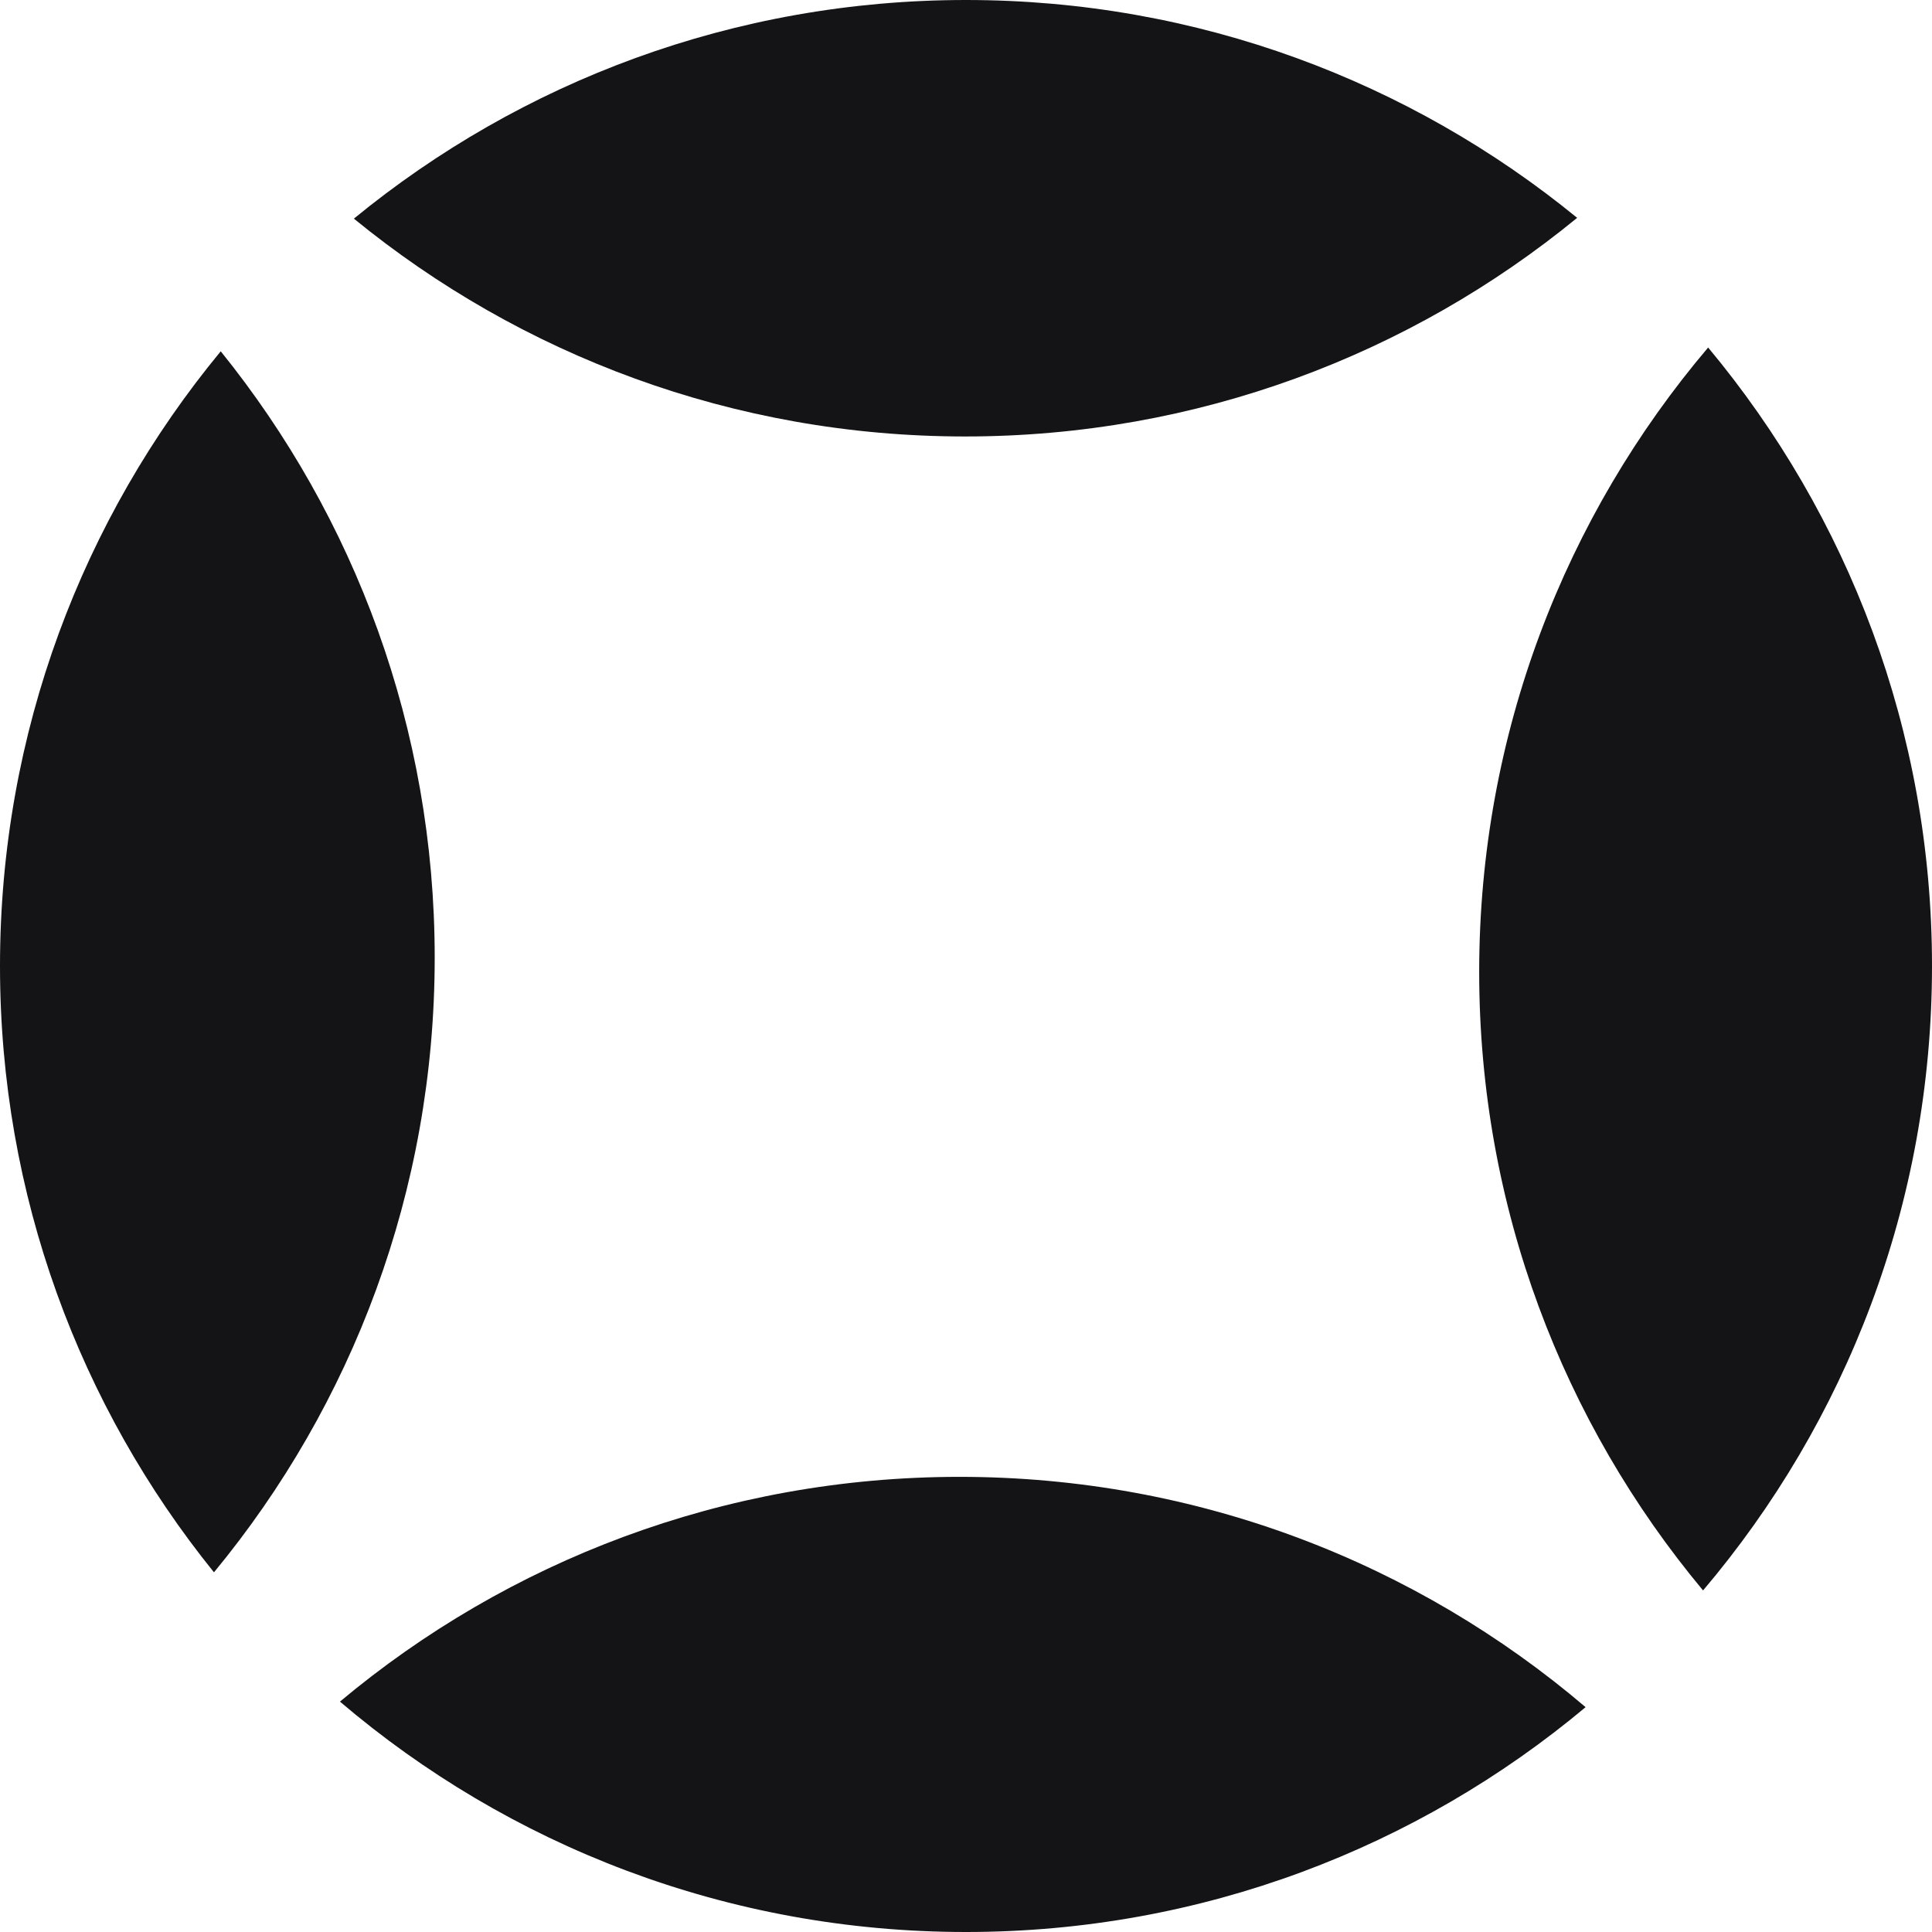 <svg width="24" height="24" viewBox="0 0 24 24" fill="none" xmlns="http://www.w3.org/2000/svg">
<path fill-rule="evenodd" clip-rule="evenodd" d="M19.592 2.706C17.522 4.403 14.874 5.422 11.988 5.422C9.108 5.422 6.465 4.407 4.396 2.716C6.466 1.019 9.114 0 12 0C14.88 0 17.523 1.015 19.592 2.706Z" fill="#141316"/>
<path fill-rule="evenodd" clip-rule="evenodd" d="M19.697 21.207C17.613 22.95 14.929 24 12 24C9.033 24 6.317 22.923 4.223 21.138C6.306 19.395 8.99 18.346 11.919 18.346C14.886 18.346 17.602 19.422 19.697 21.207Z" fill="#141316"/>
<path fill-rule="evenodd" clip-rule="evenodd" d="M21.219 4.317C22.955 6.399 24 9.077 24 12C24 14.957 22.93 17.665 21.156 19.757C19.42 17.675 18.375 14.997 18.375 12.074C18.375 9.117 19.445 6.409 21.219 4.317Z" fill="#141316"/>
<path fill-rule="evenodd" clip-rule="evenodd" d="M2.742 4.364C4.405 6.424 5.4 9.044 5.4 11.896C5.4 14.797 4.371 17.457 2.658 19.532C0.995 17.473 0 14.853 0 12C0 9.099 1.029 6.439 2.742 4.364Z" fill="#141316"/>
</svg>

